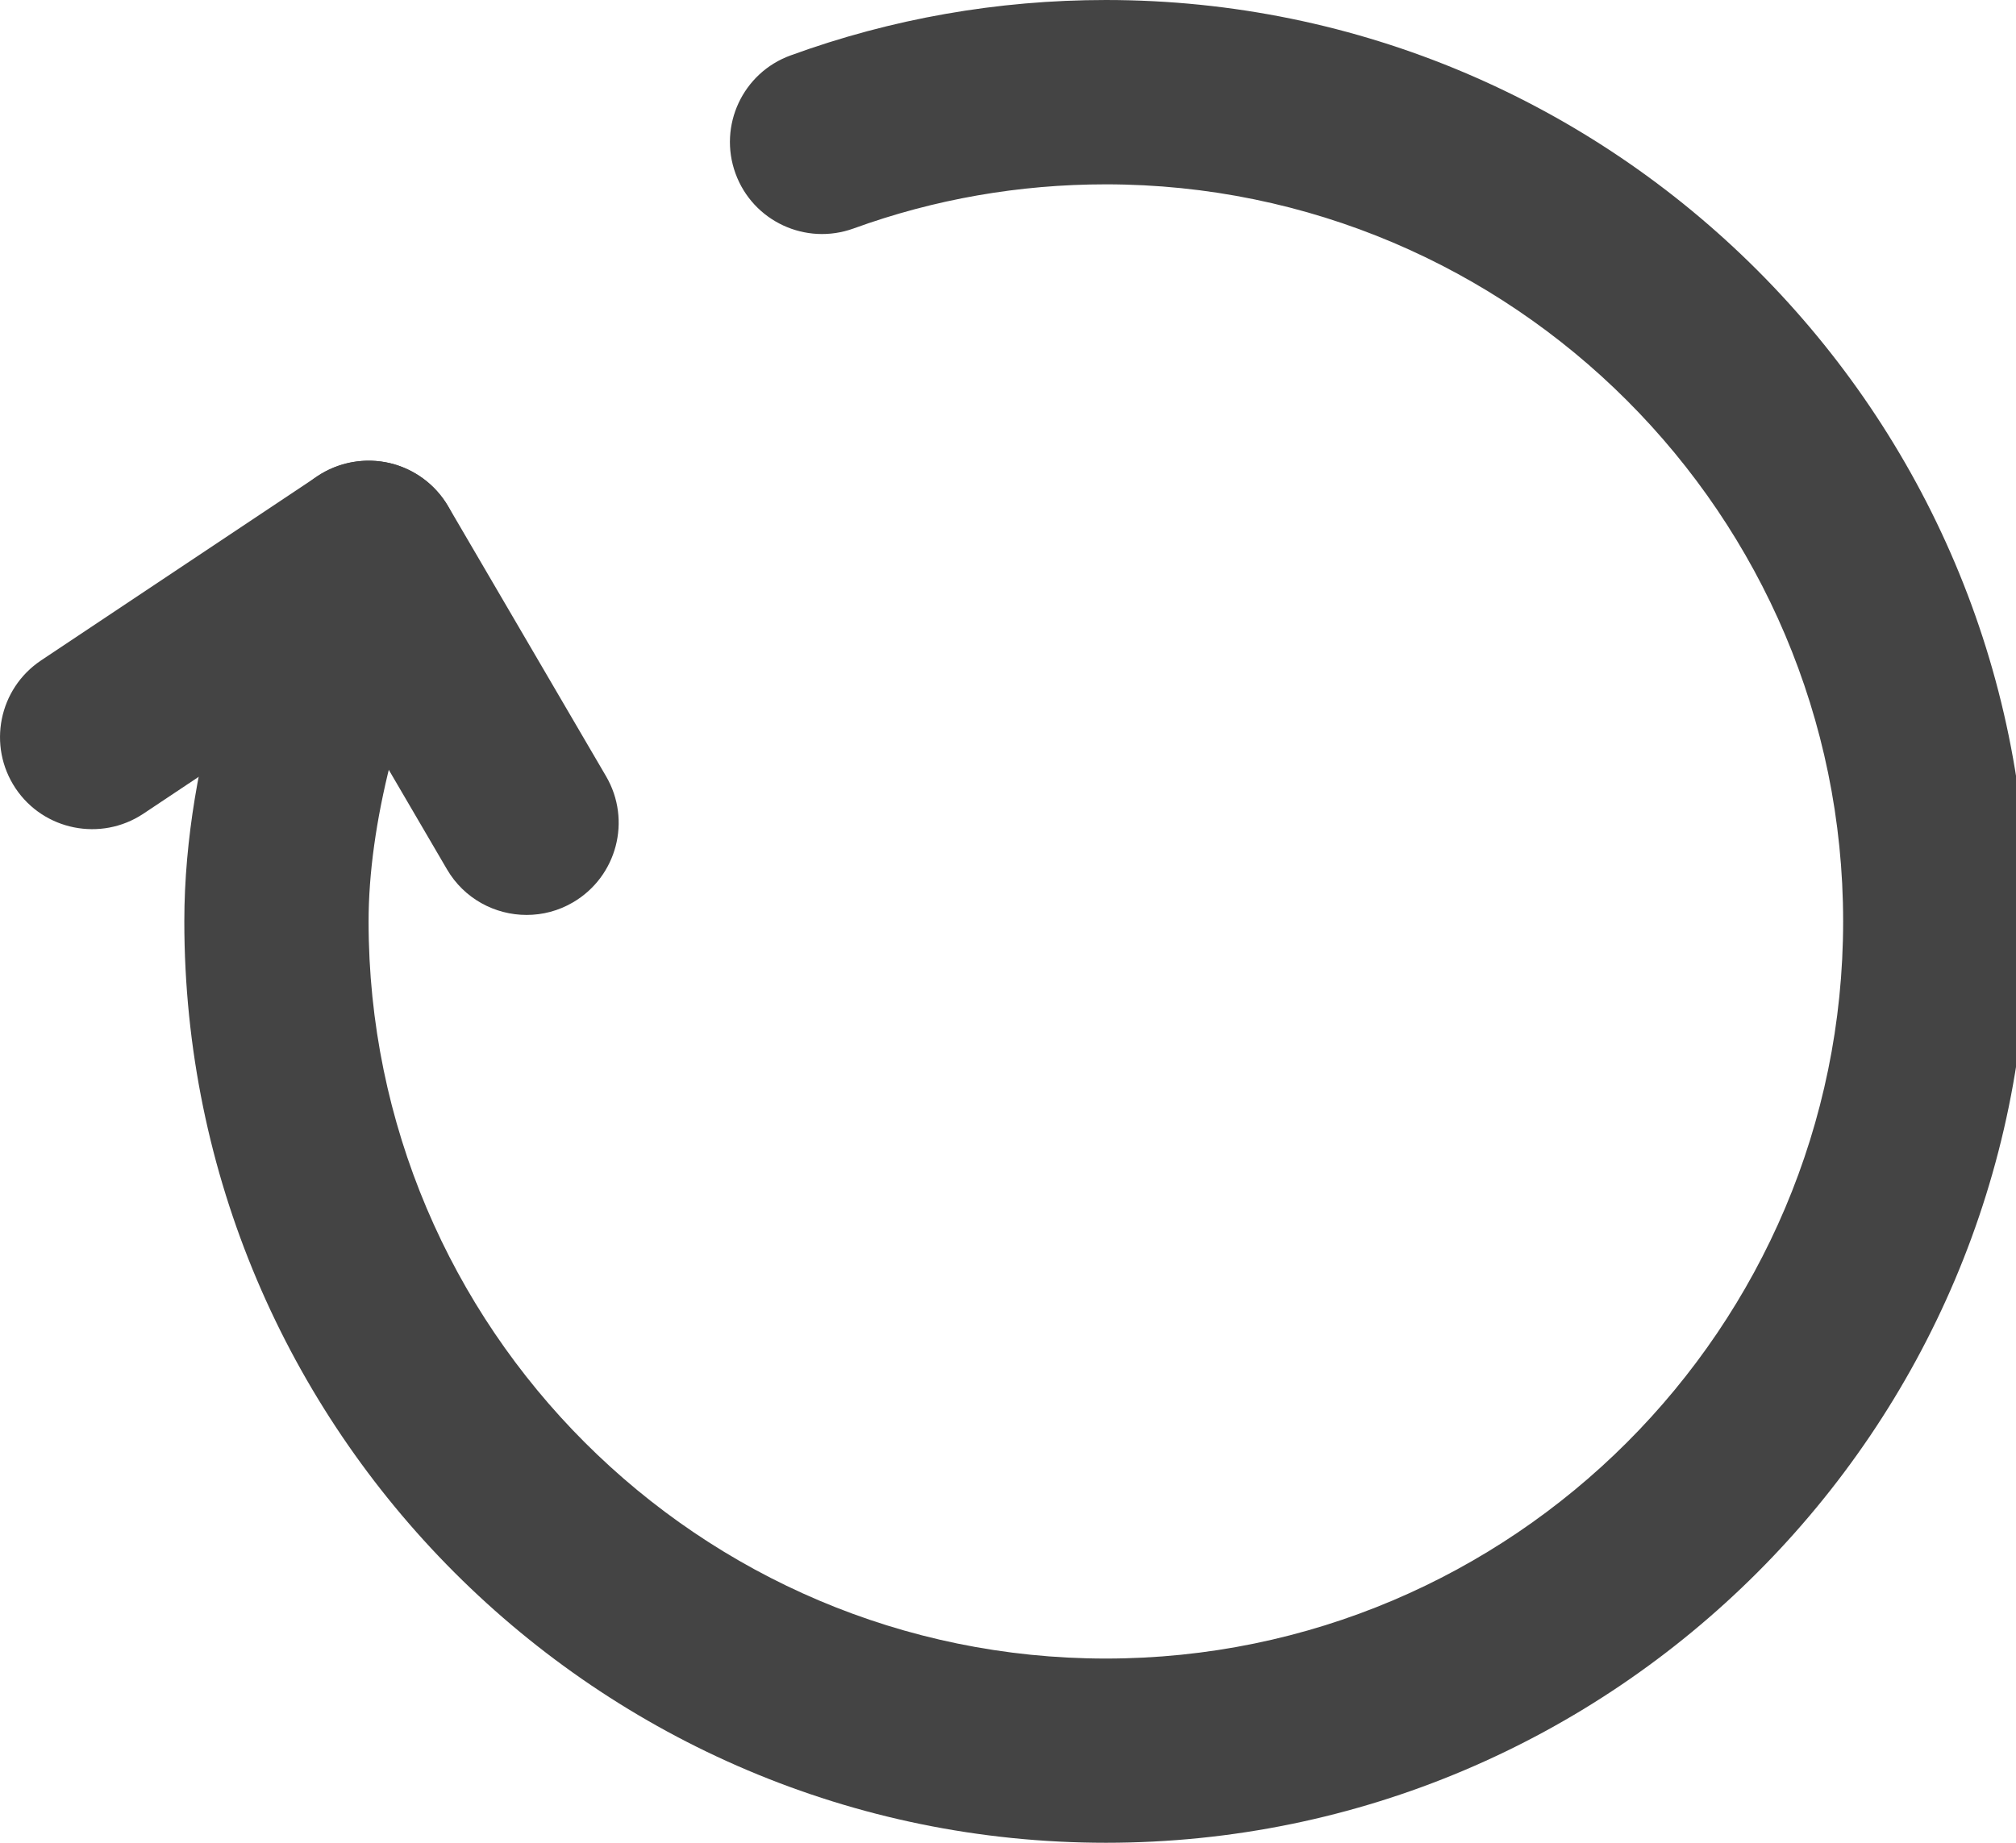 <?xml version="1.0" encoding="utf-8"?>
<!-- Generated by IcoMoon.io -->
<!DOCTYPE svg PUBLIC "-//W3C//DTD SVG 1.1//EN" "http://www.w3.org/Graphics/SVG/1.1/DTD/svg11.dtd">
<svg version="1.1" xmlns="http://www.w3.org/2000/svg" xmlns:xlink="http://www.w3.org/1999/xlink" width="35" height="32" viewBox="0 0 35 32">
<path fill="#444444" d="M9.142 15.888c-0.55 0-1.085-0.283-1.382-0.792l-1.885-3.224-3.387 2.259c-0.736 0.488-1.73 0.29-2.219-0.443-0.49-0.736-0.291-1.728 0.443-2.219l4.8-3.2c0.366-0.243 0.818-0.325 1.248-0.229 0.429 0.099 0.798 0.371 1.021 0.752l2.741 4.688c0.446 0.763 0.189 1.742-0.573 2.189-0.253 0.149-0.531 0.219-0.806 0.219z"></path>
<path fill="#444444" d="M19.2 32c-8.822 0-16-7.178-16-16 0-2.899 1.098-5.68 1.75-7.078 0.374-0.802 1.326-1.146 2.126-0.771s1.146 1.326 0.771 2.128c-0.92 1.97-1.448 4.056-1.448 5.722 0 7.058 5.742 12.8 12.8 12.8s12.8-5.742 12.8-12.8-5.742-12.8-12.8-12.8c-1.507 0-2.981 0.258-4.379 0.766-0.832 0.302-1.749-0.125-2.051-0.955s0.126-1.749 0.957-2.050c1.75-0.638 3.592-0.962 5.474-0.962 8.822 0 16 7.178 16 16s-7.178 16-16 16z"></path>
</svg>
